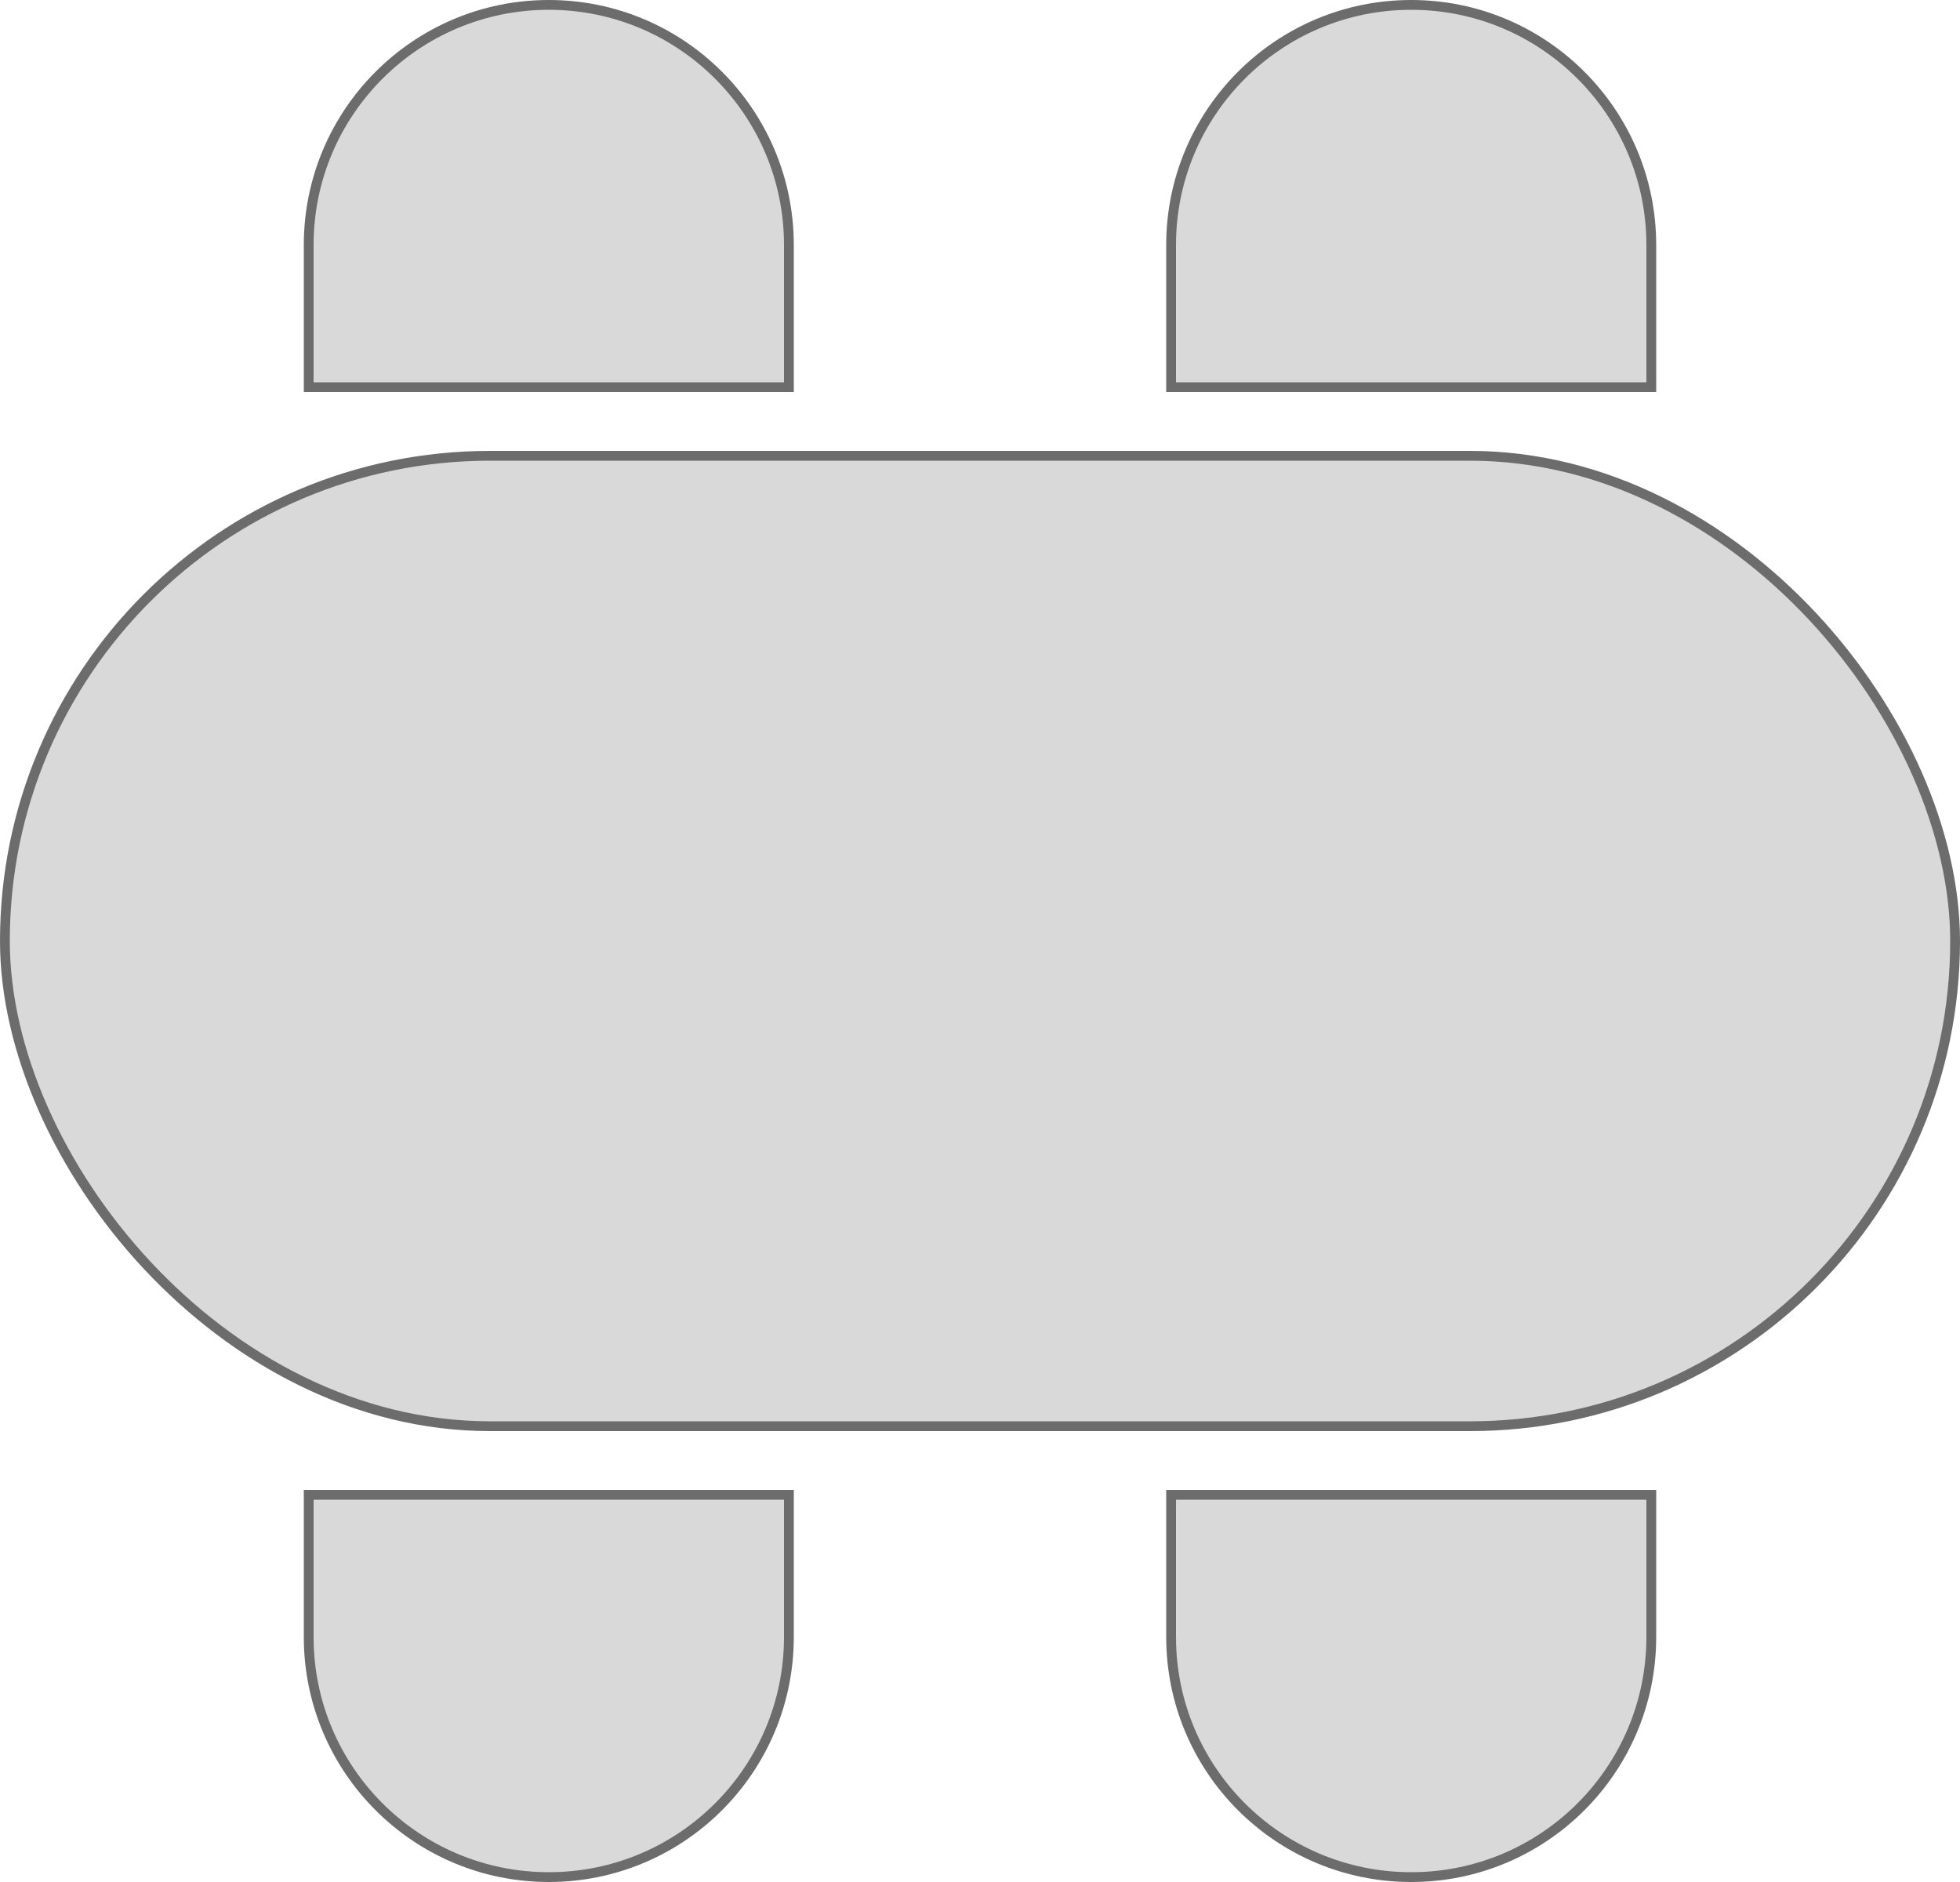 <svg width="200" height="192" viewBox="0 0 200 192" fill="none" xmlns="http://www.w3.org/2000/svg">
<path d="M119.5 167V152.5H168.5V167C168.5 180.531 157.531 191.5 144 191.5C130.469 191.5 119.5 180.531 119.5 167Z" fill="#D9D9D9"/>
<path d="M119.5 167V152.5H168.5V167C168.5 180.531 157.531 191.5 144 191.5C130.469 191.5 119.5 180.531 119.5 167Z" stroke="#6C6C6C"/>
<path d="M31.5 167L31.5 152.5H80.5V167C80.5 180.531 69.531 191.5 56 191.5C42.469 191.5 31.5 180.531 31.5 167Z" fill="#D9D9D9"/>
<path d="M31.5 167L31.5 152.5H80.5V167C80.5 180.531 69.531 191.5 56 191.5C42.469 191.5 31.5 180.531 31.5 167Z" stroke="#6C6C6C"/>
<rect x="0.5" y="46.5" width="199" height="99" rx="49.5" fill="#D9D9D9"/>
<rect x="0.5" y="46.5" width="199" height="99" rx="49.5" stroke="#6C6C6C"/>
<path d="M80.5 25V39.5H31.5V25C31.5 11.469 42.469 0.5 56 0.5C69.531 0.5 80.5 11.469 80.5 25Z" fill="#D9D9D9"/>
<path d="M80.5 25V39.5H31.5V25C31.5 11.469 42.469 0.5 56 0.5C69.531 0.5 80.5 11.469 80.5 25Z" stroke="#6C6C6C"/>
<path d="M168.5 25V39.5H119.5V25C119.5 11.469 130.469 0.5 144 0.5C157.531 0.5 168.5 11.469 168.5 25Z" fill="#D9D9D9"/>
<path d="M168.5 25V39.5H119.5V25C119.5 11.469 130.469 0.5 144 0.5C157.531 0.5 168.5 11.469 168.5 25Z" stroke="#6C6C6C"/>
</svg>
